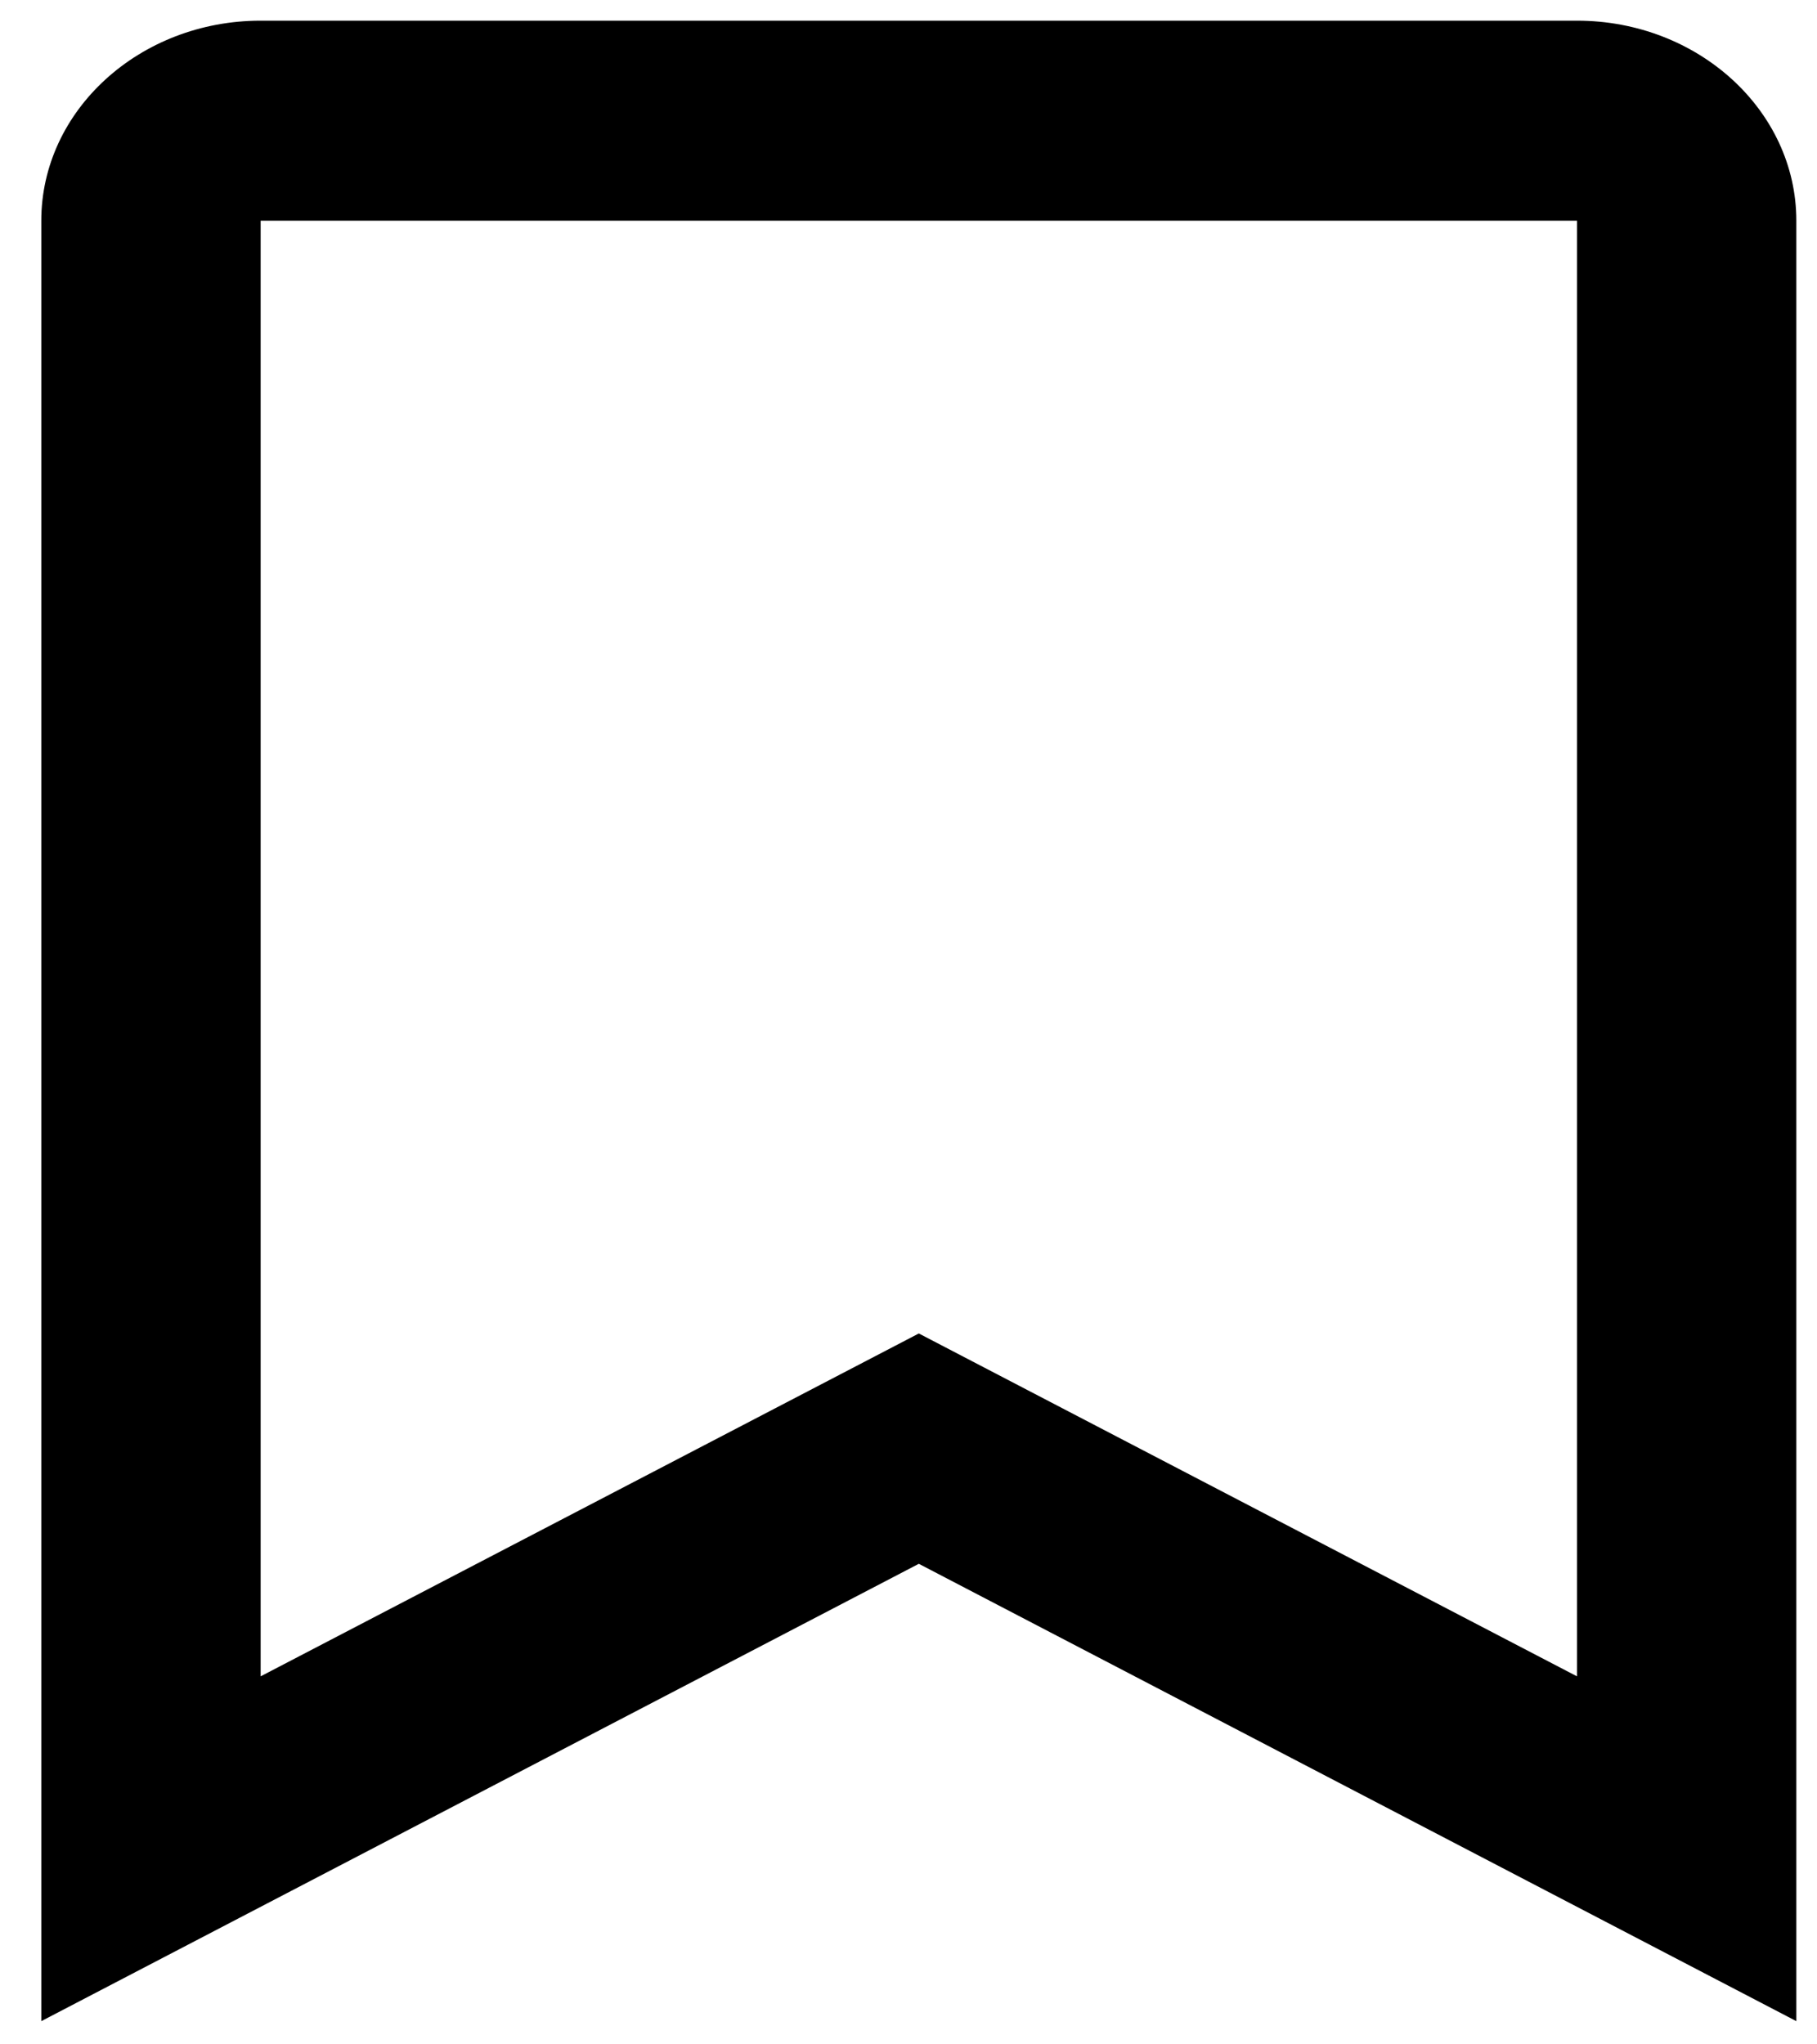 <svg width="40" height="45" viewBox="0 0 40 45" fill="none" xmlns="http://www.w3.org/2000/svg">
<path d="M34.716 0.455H5.738C3.075 0.455 0.909 2.43 0.909 4.858V44.489L20.227 34.422L39.545 44.489V4.858C39.545 2.43 37.379 0.455 34.716 0.455ZM34.716 36.899L20.227 29.352L5.738 36.899V4.858H34.716V36.899Z" fill="black"/>
</svg>
